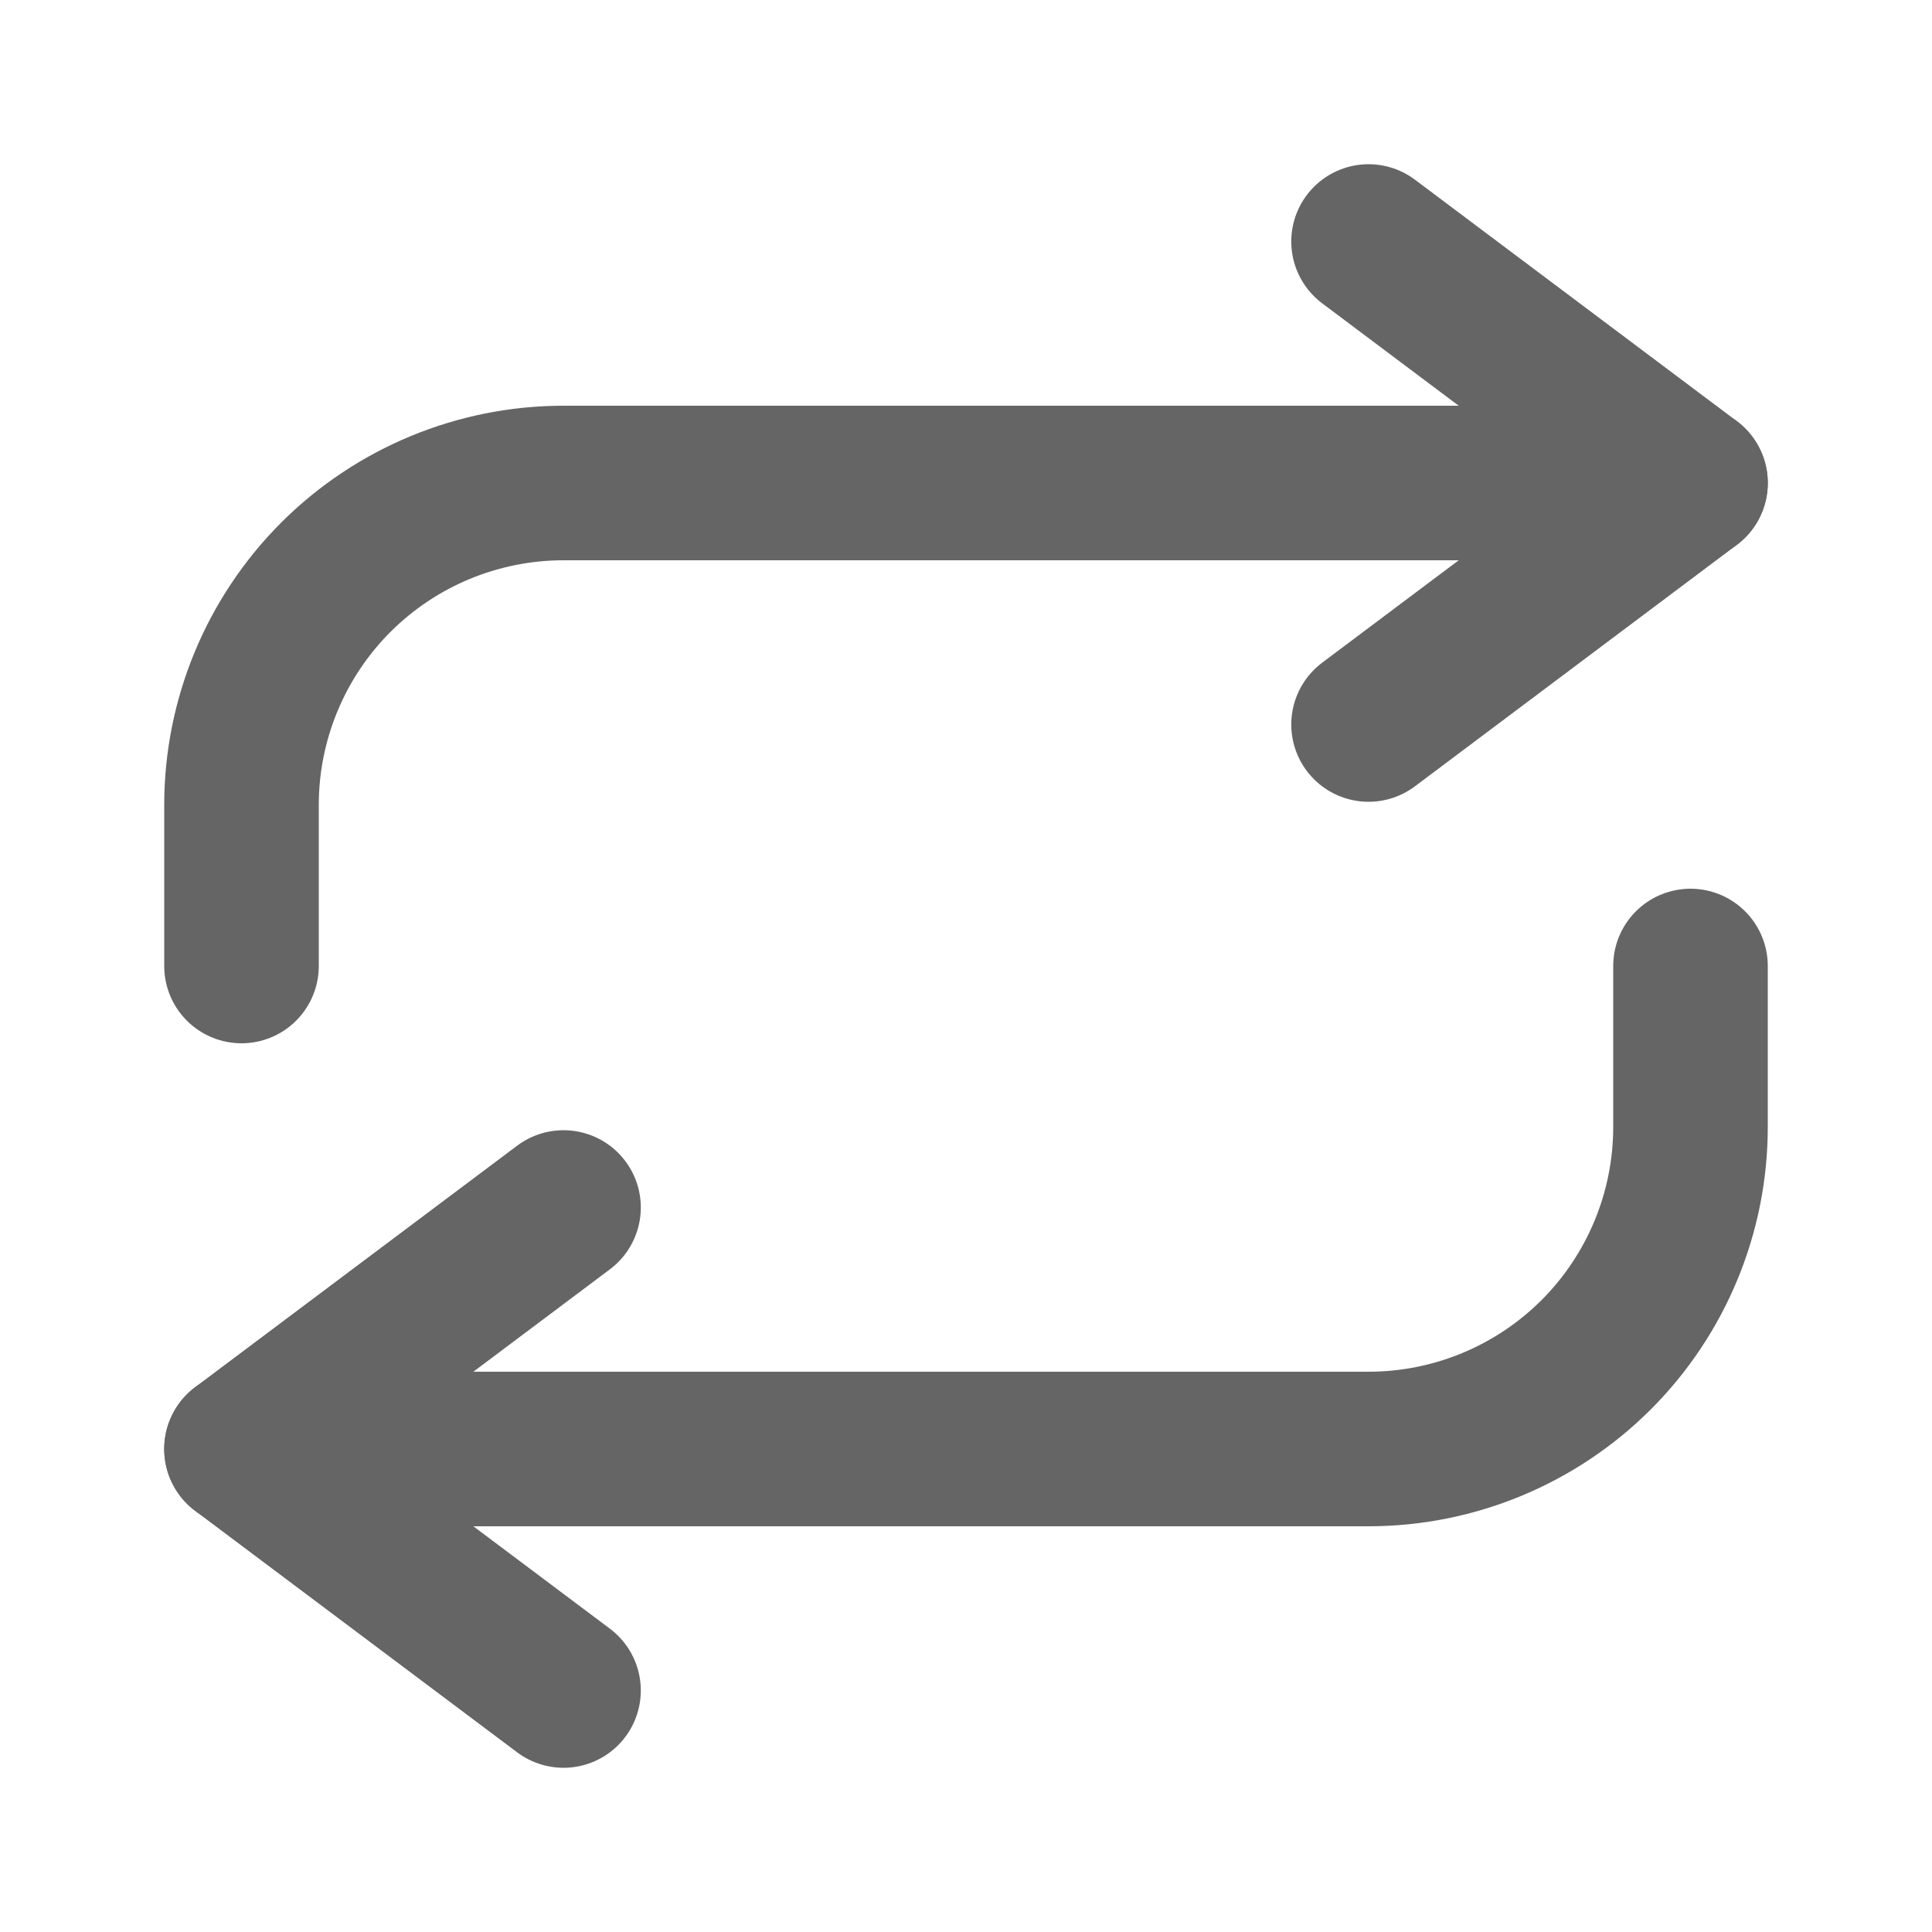<svg width="25" height="25" viewBox="0 0 25 25" fill="none" xmlns="http://www.w3.org/2000/svg">
<path d="M17.709 3.125L21.875 6.25L17.709 9.375" stroke="#656565" stroke-width="2" stroke-linecap="round" stroke-linejoin="round"/>
<path d="M3.125 12.5V10.417C3.125 9.312 3.564 8.252 4.345 7.47C5.127 6.689 6.187 6.25 7.292 6.25H21.875" stroke="#656565" stroke-width="2" stroke-linecap="round" stroke-linejoin="round"/>
<path d="M7.292 21.875L3.125 18.75L7.292 15.625" stroke="#656565" stroke-width="2" stroke-linecap="round" stroke-linejoin="round"/>
<path d="M21.875 12.5V14.583C21.875 15.688 21.436 16.748 20.655 17.53C19.873 18.311 18.813 18.75 17.708 18.75H3.125" stroke="#656565" stroke-width="2" stroke-linecap="round" stroke-linejoin="round"/>
</svg>
